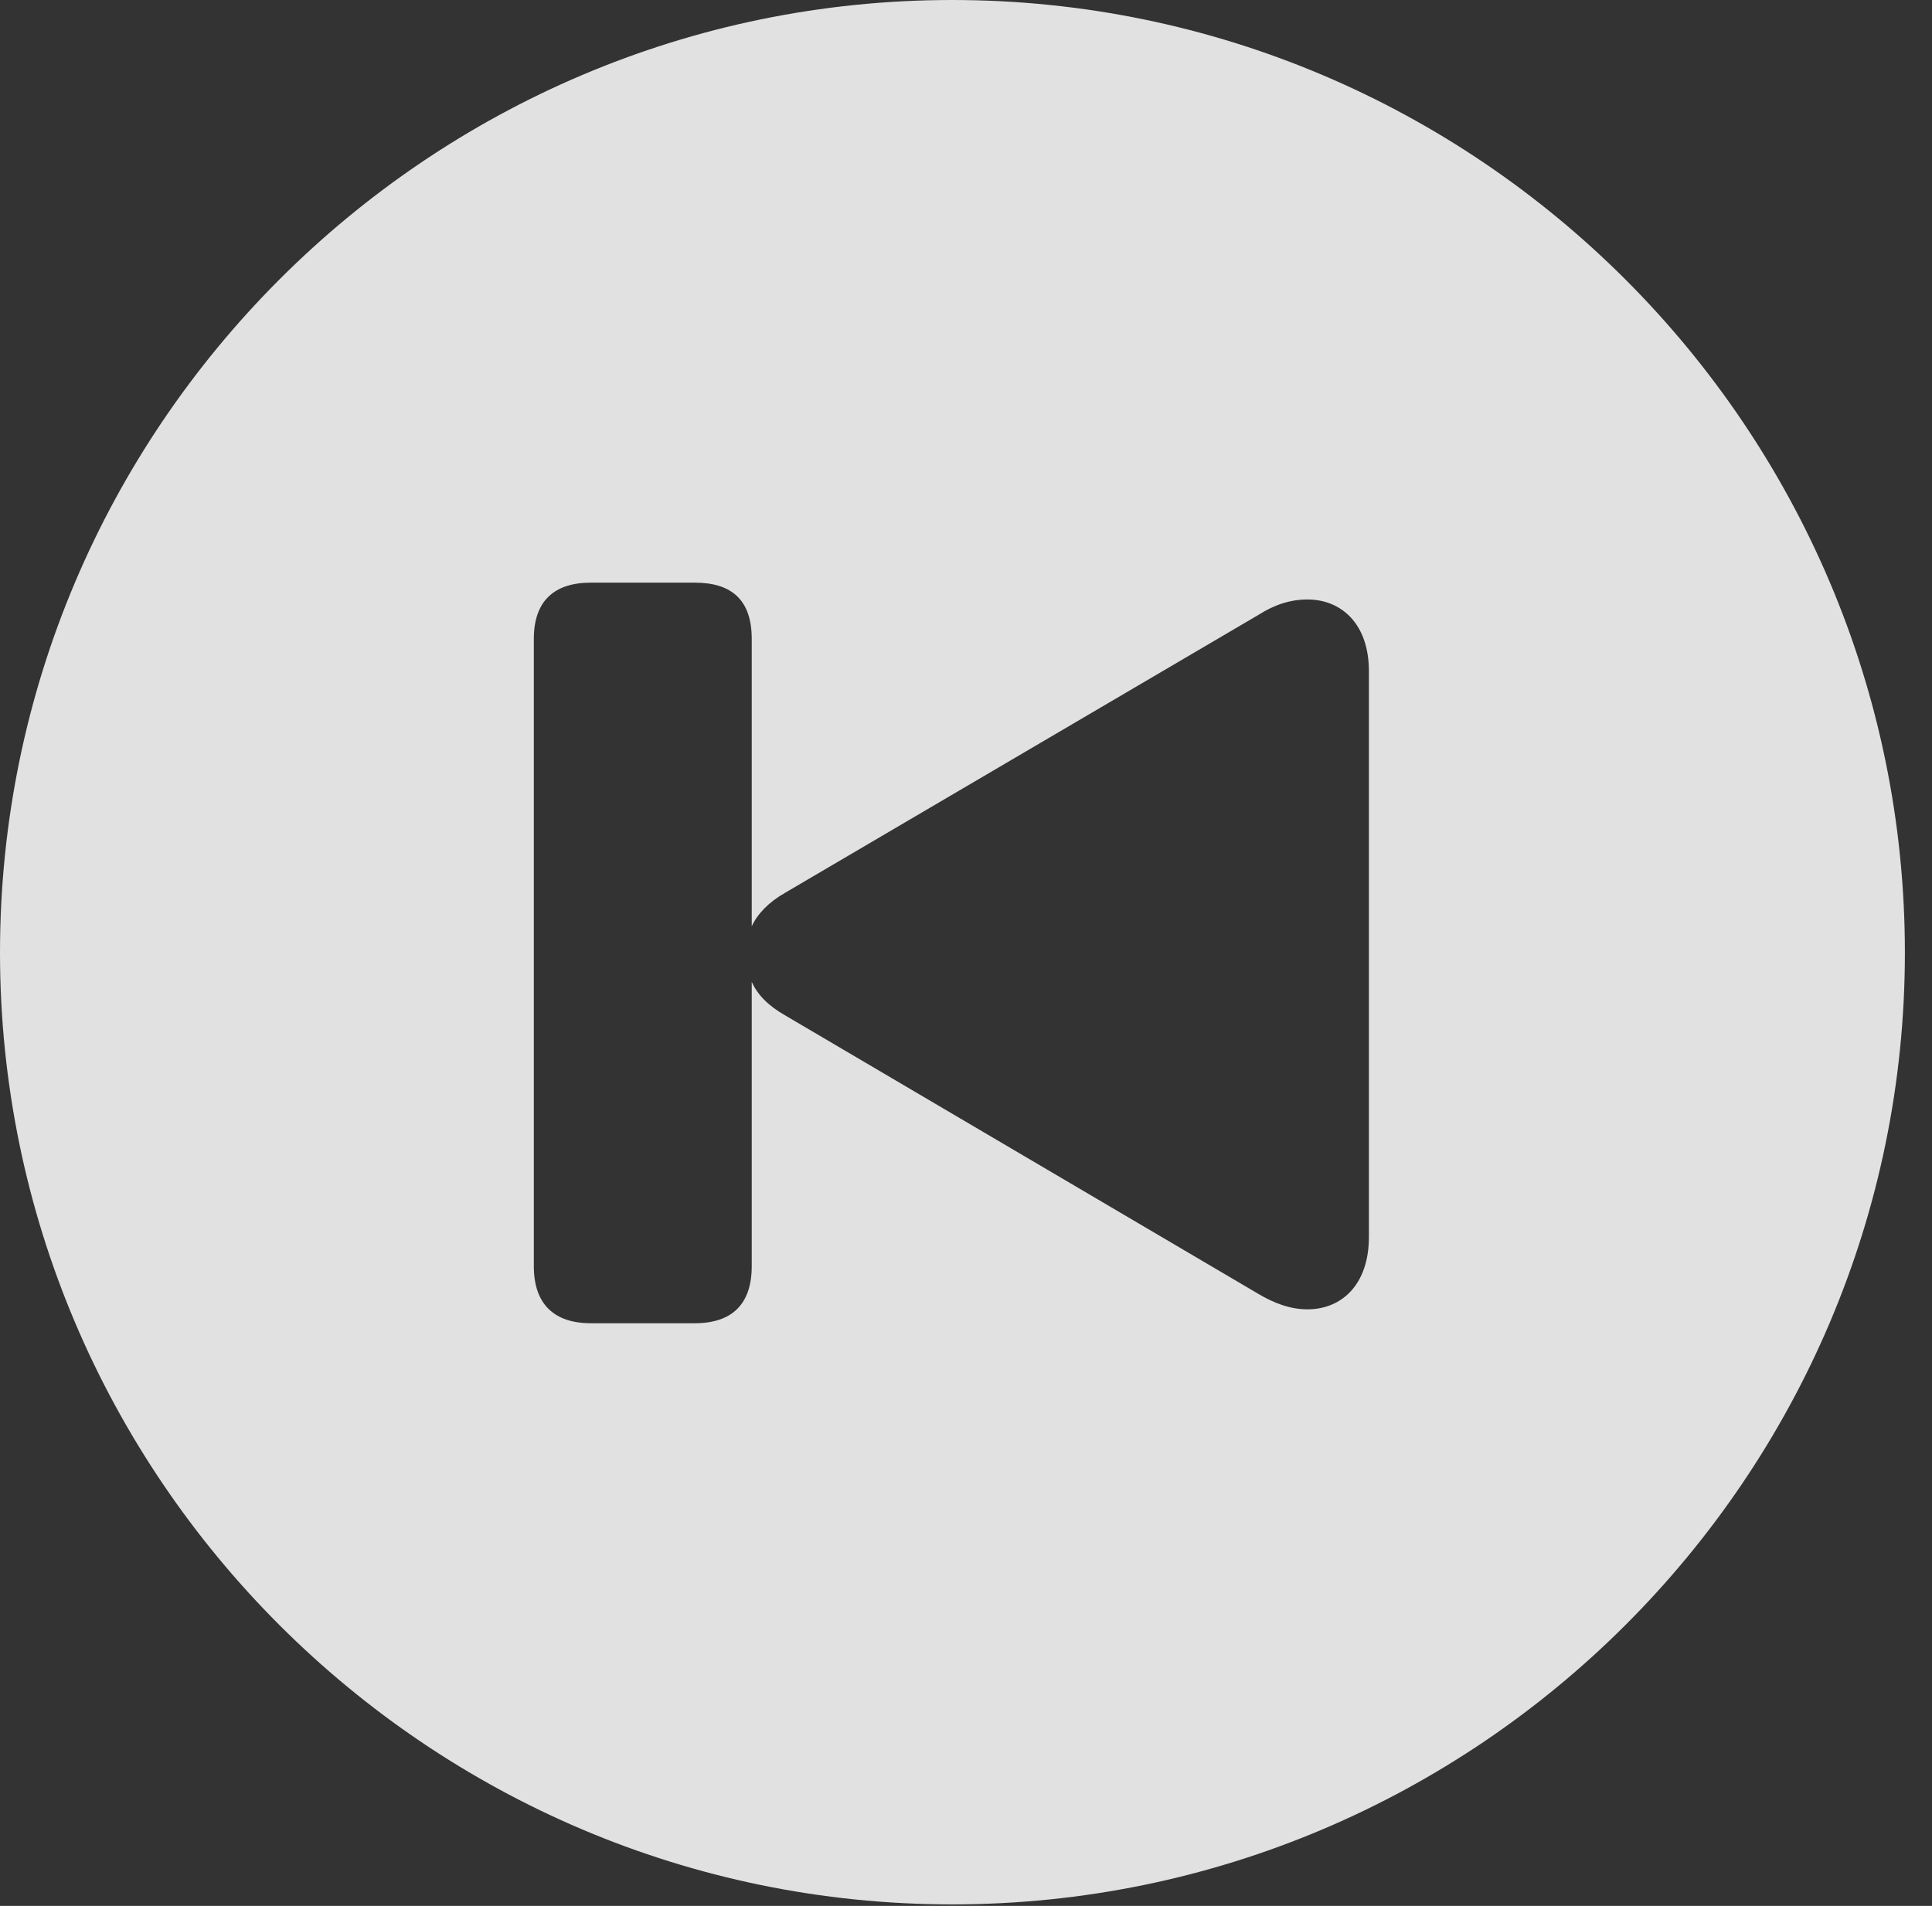 <?xml version="1.0" encoding="UTF-8"?>
<!--Generator: Apple Native CoreSVG 341-->
<!DOCTYPE svg
PUBLIC "-//W3C//DTD SVG 1.1//EN"
       "http://www.w3.org/Graphics/SVG/1.1/DTD/svg11.dtd">
<svg version="1.1" xmlns="http://www.w3.org/2000/svg" xmlns:xlink="http://www.w3.org/1999/xlink" viewBox="0 0 25.801 25.459">
 <rect x="0" y="0" width="25.801" height="25.459" fill="#333333" stroke="none"/>
 <g>
  <rect height="25.459" opacity="0" width="25.801" x="0" y="0"/>
  <path d="M25.439 12.725C25.439 19.727 19.727 25.439 12.715 25.439C5.713 25.439 0 19.727 0 12.725C0 5.713 5.713 0 12.715 0C19.727 0 25.439 5.713 25.439 12.725ZM7.891 7.783C7.402 7.783 7.129 8.027 7.129 8.535L7.129 16.914C7.129 17.422 7.402 17.676 7.891 17.676L9.277 17.676C9.775 17.676 10.039 17.422 10.039 16.914L10.039 13.115C10.117 13.291 10.264 13.438 10.488 13.565L16.807 17.285C17.021 17.412 17.236 17.49 17.461 17.49C17.91 17.49 18.281 17.168 18.281 16.523L18.281 8.965C18.281 8.33 17.91 8.008 17.461 8.008C17.236 8.008 17.021 8.076 16.807 8.213L10.488 11.924C10.264 12.051 10.117 12.207 10.039 12.373L10.039 8.535C10.039 8.018 9.775 7.783 9.277 7.783Z" fill="white" fill-opacity="0.85"/>
 </g>
</svg>
